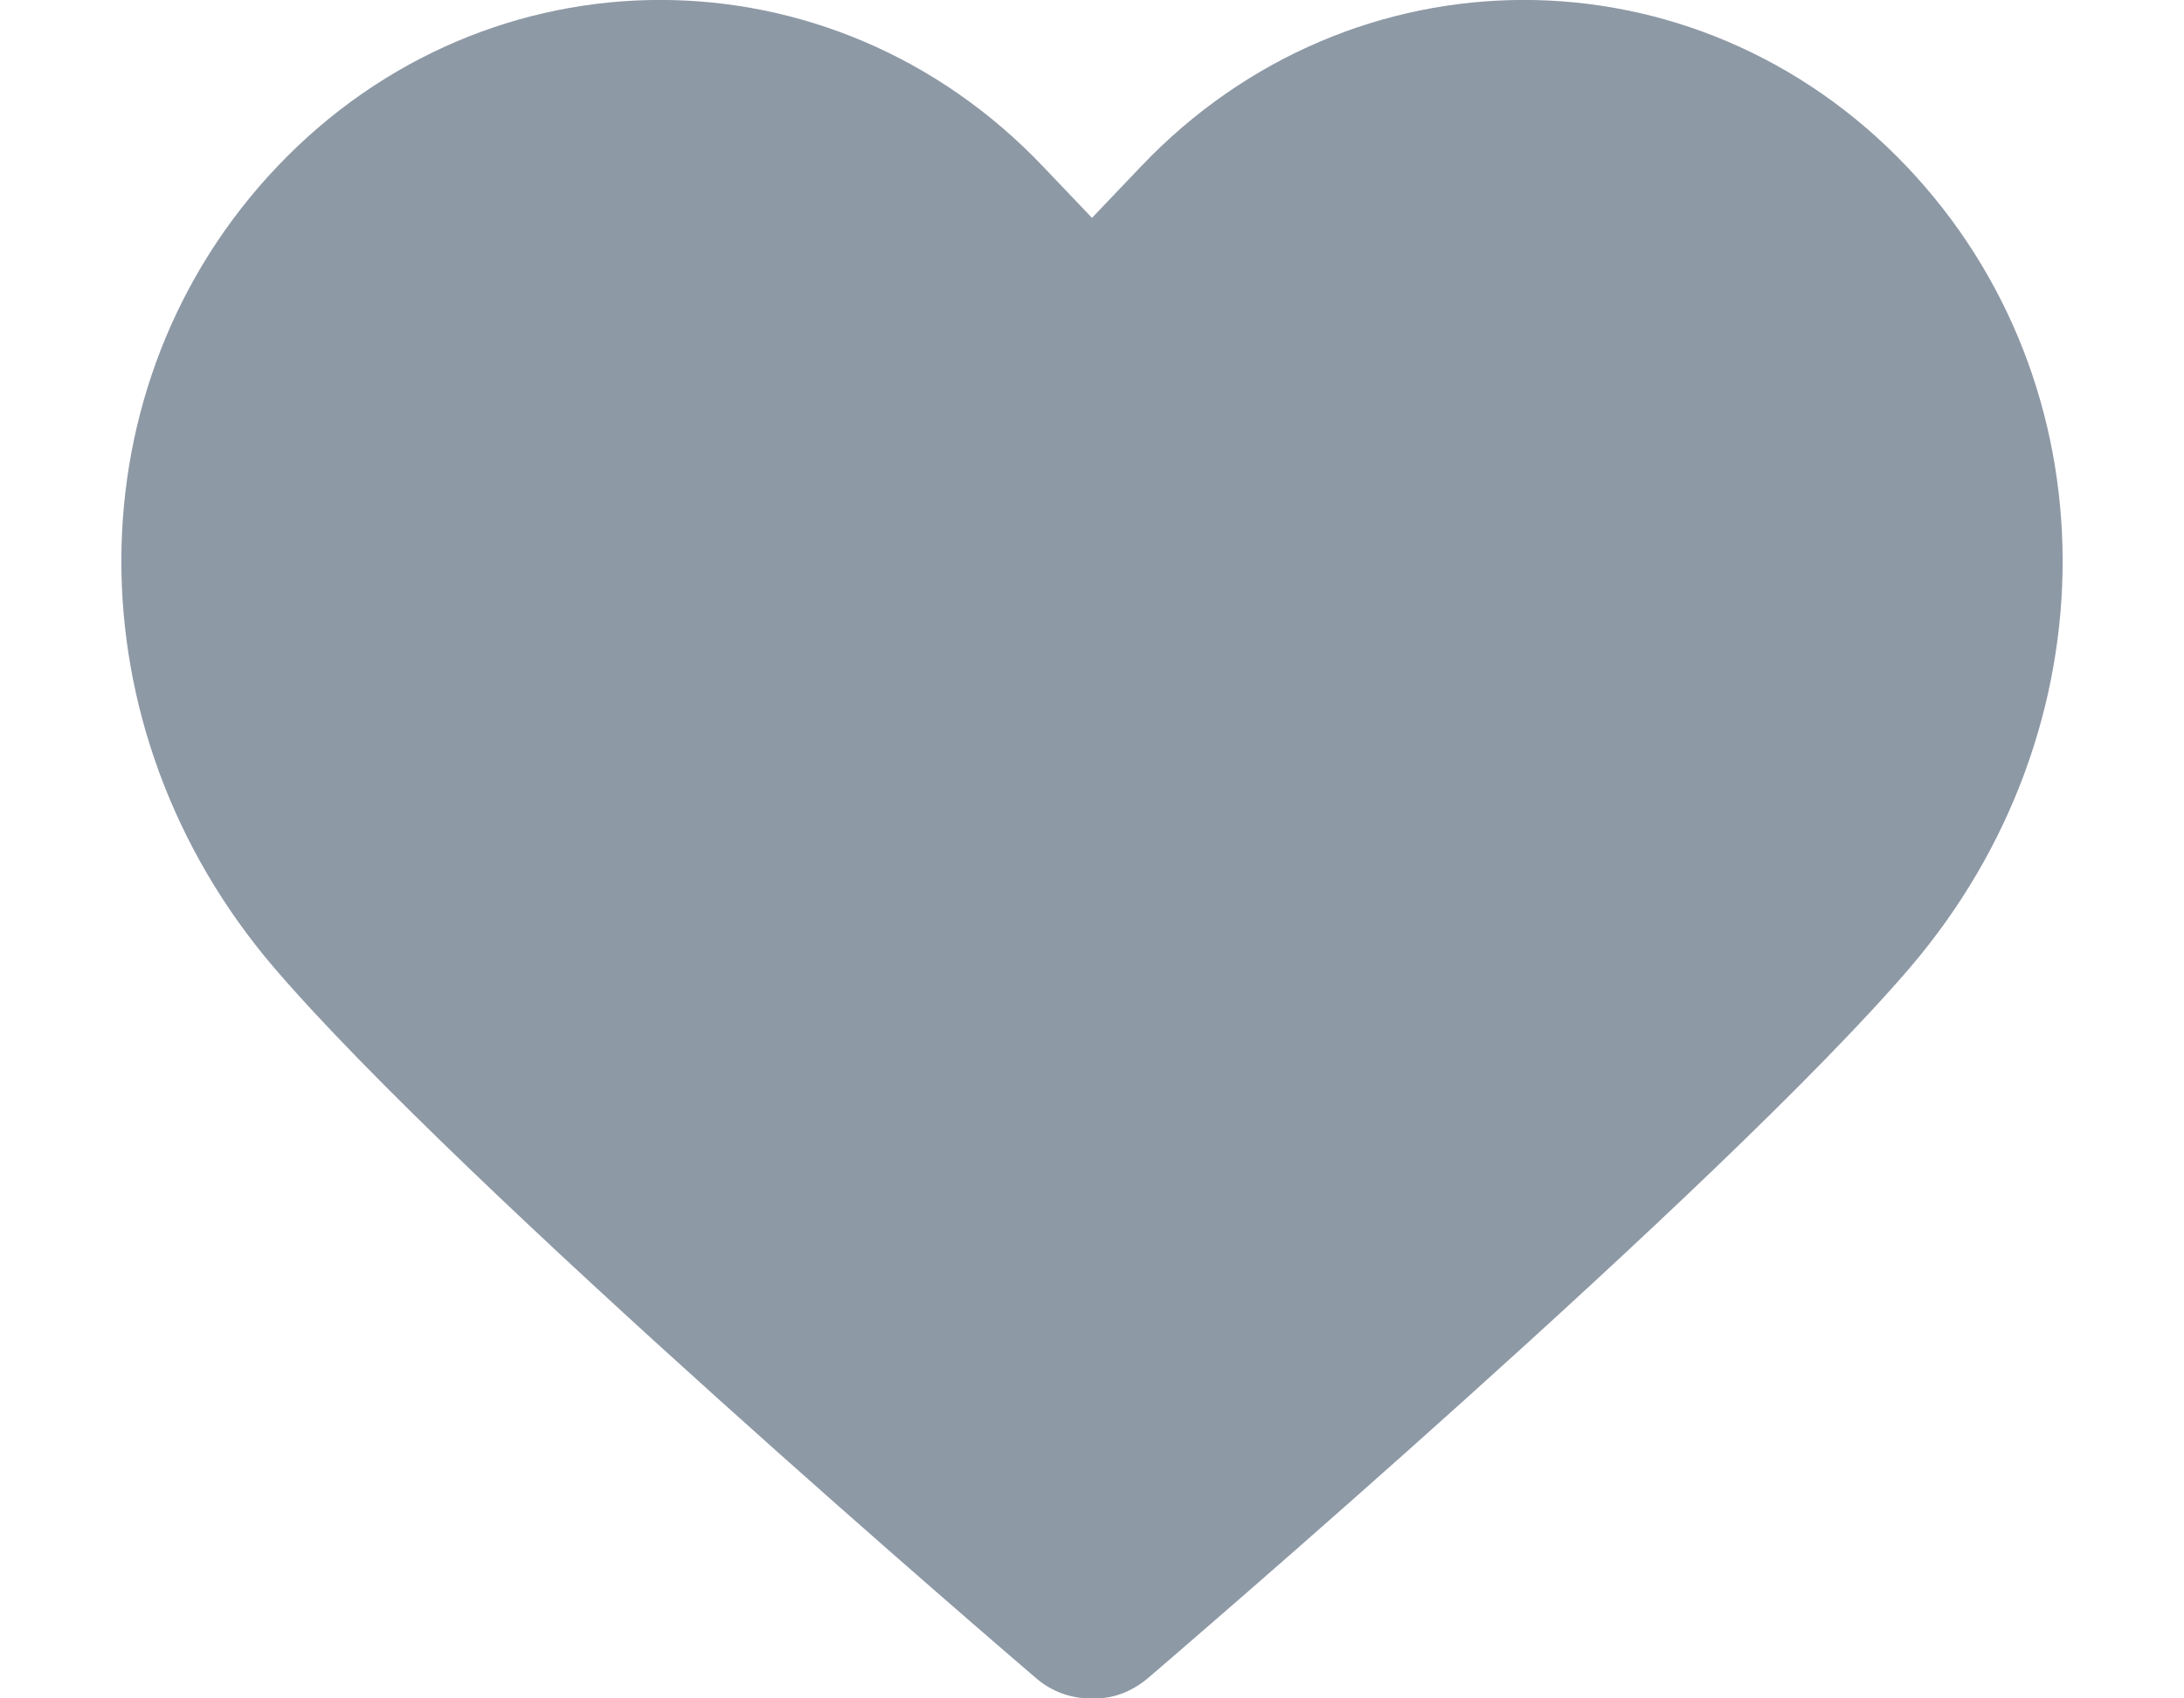 <?xml version="1.0" encoding="UTF-8"?>
<svg width="9px" height="7px" viewBox="0 0 9 7" version="1.1" xmlns="http://www.w3.org/2000/svg" xmlns:xlink="http://www.w3.org/1999/xlink">
    <!-- Generator: Sketch 56.3 (81716) - https://sketch.com -->
    <title>mini Like</title>
    <desc>Created with Sketch.</desc>
    <g id="Мобилка" stroke="none" stroke-width="1" fill="none" fill-rule="evenodd">
        <g id="Музыка-Открытый-плейлист-320" transform="translate(-96, -230)" fill="#8E99A6" fill-rule="nonzero">
            <g id="Playlist" transform="translate(19, 80)">
                <g id="1" transform="translate(0, 92)">
                    <path d="M84.857,58.686 C83.987,57.771 82.572,57.771 81.702,58.686 L81.5,58.898 L81.298,58.686 C80.428,57.771 79.013,57.771 78.143,58.686 C77.291,59.582 77.285,61.002 78.13,61.989 C78.901,62.889 81.173,64.834 81.27,64.917 C81.335,64.973 81.414,65 81.492,65 C81.495,65 81.497,65 81.5,65 C81.581,65.004 81.662,64.974 81.73,64.917 C81.826,64.834 84.099,62.889 84.87,61.989 C85.715,61.002 85.709,59.582 84.857,58.686 Z" id="mini-Like"></path>
                </g>
            </g>
        </g>
    </g>
</svg>
